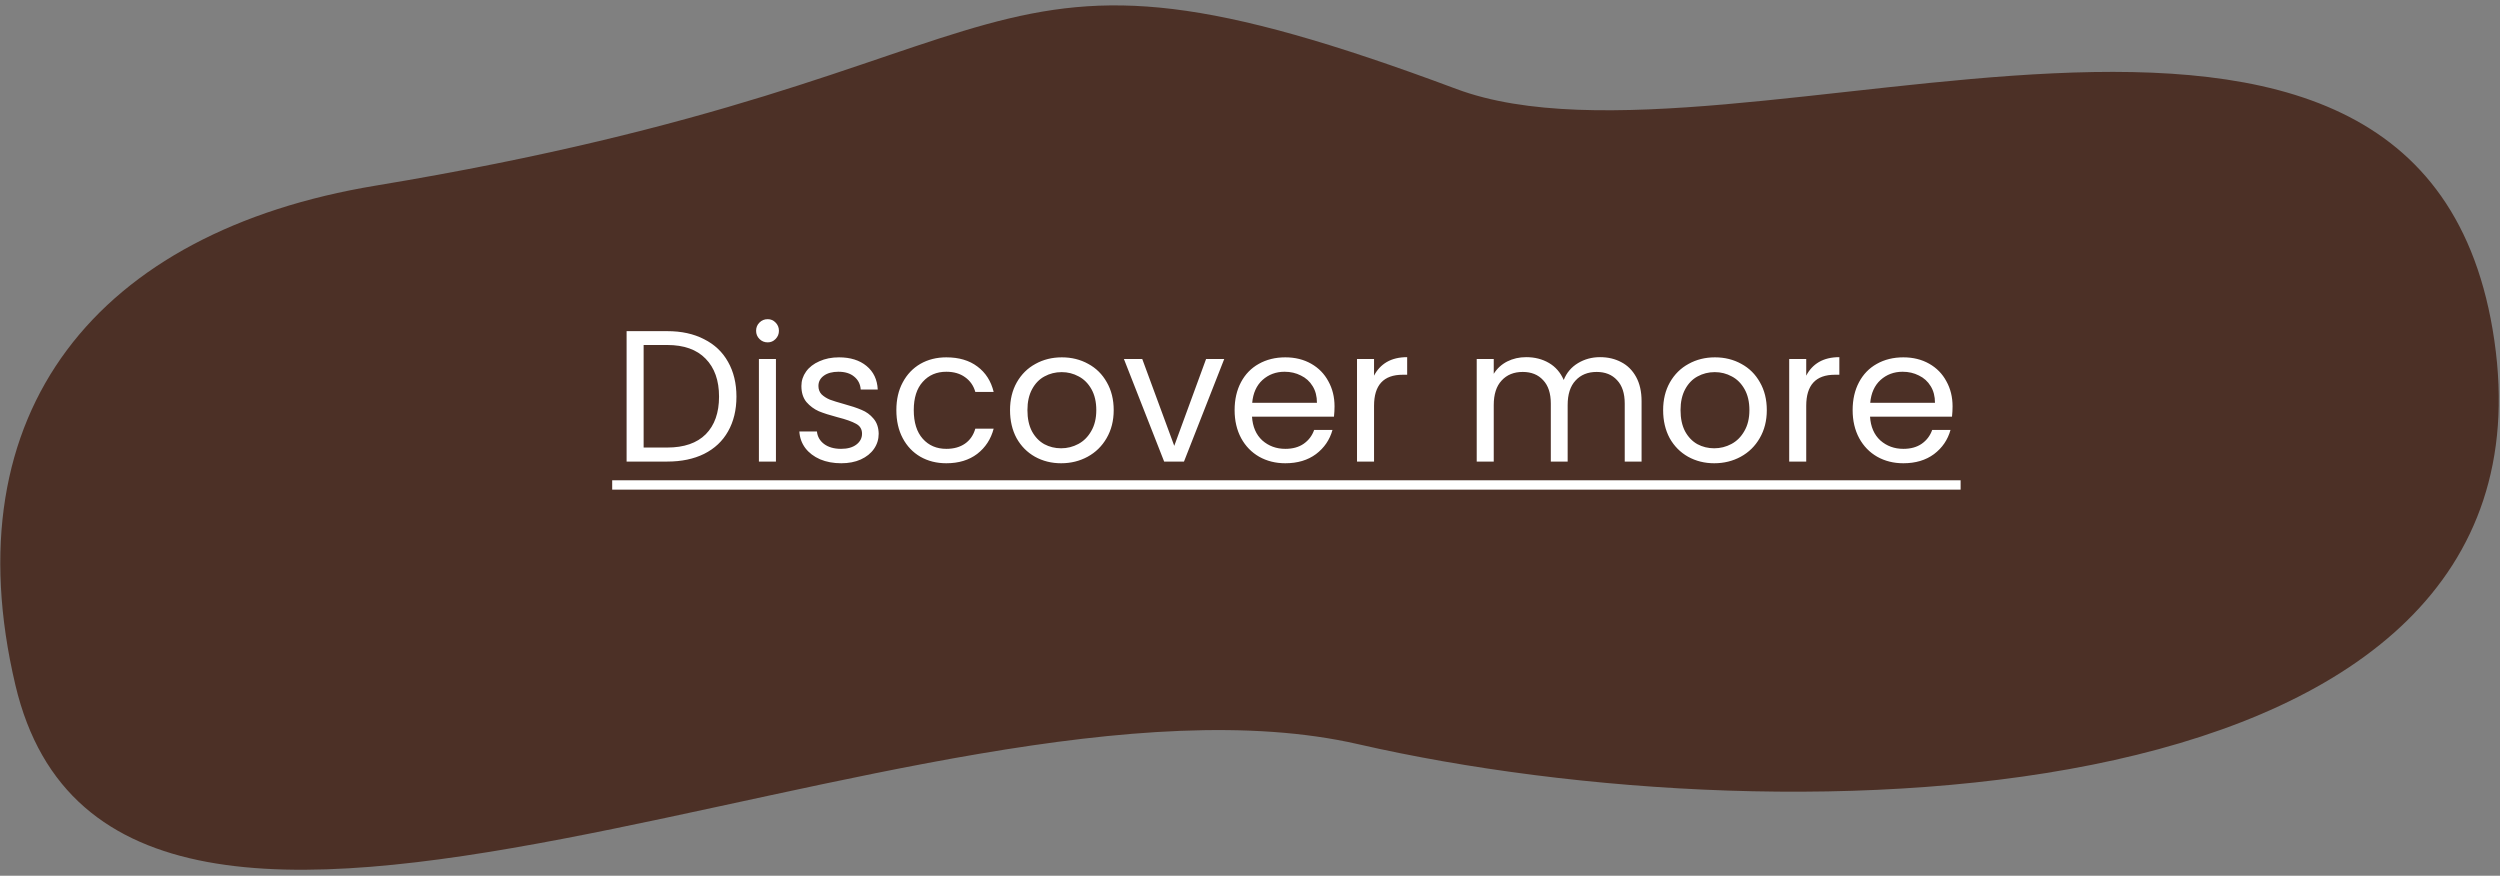           <svg
              width="334"
              height="117"
              viewBox="0 0 334 117"
              fill="none"
              xmlns="http://www.w3.org/2000/svg"
            >
              <rect x="0" y="0" width="334" height="117" fill="#808080" stroke="none"/>
              <path
                d="M194.584 11.891C127.609 -13.137 142.129 9.58 50.175 24.802C12.994 30.958 -6.565 54.988 2.055 91.519C15.628 149.035 123.615 86.18 181.456 99.424C239.298 112.668 342.524 109.772 333.252 45.536C323.981 -18.701 231.501 25.686 194.584 11.891Z"
                fill="#4C3026"
              />
              <path
                d="M89.139 44.241C91.039 44.241 92.681 44.599 94.064 45.316C95.464 46.016 96.531 47.024 97.264 48.341C98.014 49.658 98.389 51.208 98.389 52.991C98.389 54.774 98.014 56.324 97.264 57.641C96.531 58.941 95.464 59.941 94.064 60.641C92.681 61.324 91.039 61.666 89.139 61.666H83.714V44.241H89.139ZM89.139 59.791C91.389 59.791 93.106 59.199 94.289 58.016C95.473 56.816 96.064 55.141 96.064 52.991C96.064 50.824 95.464 49.133 94.264 47.916C93.081 46.699 91.373 46.091 89.139 46.091H85.989V59.791H89.139ZM102.565 45.741C102.132 45.741 101.765 45.591 101.465 45.291C101.165 44.991 101.015 44.624 101.015 44.191C101.015 43.758 101.165 43.391 101.465 43.091C101.765 42.791 102.132 42.641 102.565 42.641C102.982 42.641 103.332 42.791 103.615 43.091C103.915 43.391 104.065 43.758 104.065 44.191C104.065 44.624 103.915 44.991 103.615 45.291C103.332 45.591 102.982 45.741 102.565 45.741ZM103.665 47.966V61.666H101.39V47.966H103.665ZM112.392 61.891C111.342 61.891 110.401 61.716 109.567 61.366C108.734 60.999 108.076 60.499 107.592 59.866C107.109 59.216 106.842 58.474 106.792 57.641H109.142C109.209 58.324 109.526 58.883 110.092 59.316C110.676 59.749 111.434 59.966 112.367 59.966C113.234 59.966 113.917 59.774 114.417 59.391C114.917 59.008 115.167 58.524 115.167 57.941C115.167 57.341 114.901 56.899 114.367 56.616C113.834 56.316 113.009 56.024 111.892 55.741C110.876 55.474 110.042 55.208 109.392 54.941C108.759 54.658 108.209 54.249 107.742 53.716C107.292 53.166 107.067 52.449 107.067 51.566C107.067 50.866 107.276 50.224 107.692 49.641C108.109 49.058 108.701 48.599 109.467 48.266C110.234 47.916 111.109 47.741 112.092 47.741C113.609 47.741 114.834 48.124 115.767 48.891C116.701 49.658 117.201 50.708 117.267 52.041H114.992C114.942 51.324 114.651 50.749 114.117 50.316C113.601 49.883 112.901 49.666 112.017 49.666C111.201 49.666 110.551 49.841 110.067 50.191C109.584 50.541 109.342 50.999 109.342 51.566C109.342 52.016 109.484 52.391 109.767 52.691C110.067 52.974 110.434 53.208 110.867 53.391C111.317 53.558 111.934 53.749 112.717 53.966C113.701 54.233 114.501 54.499 115.117 54.766C115.734 55.016 116.259 55.399 116.692 55.916C117.142 56.433 117.376 57.108 117.392 57.941C117.392 58.691 117.184 59.366 116.767 59.966C116.351 60.566 115.759 61.041 114.992 61.391C114.242 61.724 113.376 61.891 112.392 61.891ZM119.754 54.791C119.754 53.374 120.037 52.141 120.604 51.091C121.171 50.024 121.954 49.199 122.954 48.616C123.971 48.033 125.129 47.741 126.429 47.741C128.112 47.741 129.496 48.149 130.579 48.966C131.679 49.783 132.404 50.916 132.754 52.366H130.304C130.071 51.533 129.612 50.874 128.929 50.391C128.262 49.908 127.429 49.666 126.429 49.666C125.129 49.666 124.079 50.116 123.279 51.016C122.479 51.899 122.079 53.158 122.079 54.791C122.079 56.441 122.479 57.716 123.279 58.616C124.079 59.516 125.129 59.966 126.429 59.966C127.429 59.966 128.262 59.733 128.929 59.266C129.596 58.799 130.054 58.133 130.304 57.266H132.754C132.387 58.666 131.654 59.791 130.554 60.641C129.454 61.474 128.079 61.891 126.429 61.891C125.129 61.891 123.971 61.599 122.954 61.016C121.954 60.433 121.171 59.608 120.604 58.541C120.037 57.474 119.754 56.224 119.754 54.791ZM141.765 61.891C140.481 61.891 139.315 61.599 138.265 61.016C137.231 60.433 136.415 59.608 135.815 58.541C135.231 57.458 134.94 56.208 134.94 54.791C134.94 53.391 135.24 52.158 135.84 51.091C136.456 50.008 137.29 49.183 138.34 48.616C139.39 48.033 140.565 47.741 141.865 47.741C143.165 47.741 144.34 48.033 145.39 48.616C146.44 49.183 147.265 49.999 147.865 51.066C148.481 52.133 148.79 53.374 148.79 54.791C148.79 56.208 148.473 57.458 147.84 58.541C147.223 59.608 146.381 60.433 145.315 61.016C144.248 61.599 143.065 61.891 141.765 61.891ZM141.765 59.891C142.581 59.891 143.348 59.699 144.065 59.316C144.781 58.933 145.356 58.358 145.79 57.591C146.24 56.824 146.465 55.891 146.465 54.791C146.465 53.691 146.248 52.758 145.815 51.991C145.381 51.224 144.815 50.658 144.115 50.291C143.415 49.908 142.656 49.716 141.84 49.716C141.006 49.716 140.24 49.908 139.54 50.291C138.856 50.658 138.306 51.224 137.89 51.991C137.473 52.758 137.265 53.691 137.265 54.791C137.265 55.908 137.465 56.849 137.865 57.616C138.281 58.383 138.831 58.958 139.515 59.341C140.198 59.708 140.948 59.891 141.765 59.891ZM156.881 59.566L161.131 47.966H163.556L158.181 61.666H155.531L150.156 47.966H152.606L156.881 59.566ZM178.294 54.291C178.294 54.724 178.269 55.183 178.219 55.666H167.269C167.353 57.016 167.811 58.074 168.644 58.841C169.494 59.591 170.519 59.966 171.719 59.966C172.703 59.966 173.519 59.741 174.169 59.291C174.836 58.824 175.303 58.208 175.569 57.441H178.019C177.653 58.758 176.919 59.833 175.819 60.666C174.719 61.483 173.353 61.891 171.719 61.891C170.419 61.891 169.253 61.599 168.219 61.016C167.203 60.433 166.403 59.608 165.819 58.541C165.236 57.458 164.944 56.208 164.944 54.791C164.944 53.374 165.228 52.133 165.794 51.066C166.361 49.999 167.153 49.183 168.169 48.616C169.203 48.033 170.386 47.741 171.719 47.741C173.019 47.741 174.169 48.024 175.169 48.591C176.169 49.158 176.936 49.941 177.469 50.941C178.019 51.924 178.294 53.041 178.294 54.291ZM175.944 53.816C175.944 52.949 175.753 52.208 175.369 51.591C174.986 50.958 174.461 50.483 173.794 50.166C173.144 49.833 172.419 49.666 171.619 49.666C170.469 49.666 169.486 50.033 168.669 50.766C167.869 51.499 167.411 52.516 167.294 53.816H175.944ZM183.572 50.191C183.972 49.408 184.539 48.799 185.272 48.366C186.022 47.933 186.931 47.716 187.997 47.716V50.066H187.397C184.847 50.066 183.572 51.449 183.572 54.216V61.666H181.297V47.966H183.572V50.191ZM213.764 47.716C214.83 47.716 215.78 47.941 216.614 48.391C217.447 48.824 218.105 49.483 218.589 50.366C219.072 51.249 219.314 52.324 219.314 53.591V61.666H217.064V53.916C217.064 52.549 216.722 51.508 216.039 50.791C215.372 50.058 214.464 49.691 213.314 49.691C212.13 49.691 211.189 50.074 210.489 50.841C209.789 51.591 209.439 52.683 209.439 54.116V61.666H207.189V53.916C207.189 52.549 206.847 51.508 206.164 50.791C205.497 50.058 204.589 49.691 203.439 49.691C202.255 49.691 201.314 50.074 200.614 50.841C199.914 51.591 199.564 52.683 199.564 54.116V61.666H197.289V47.966H199.564V49.941C200.014 49.224 200.614 48.674 201.364 48.291C202.13 47.908 202.972 47.716 203.889 47.716C205.039 47.716 206.055 47.974 206.939 48.491C207.822 49.008 208.48 49.766 208.914 50.766C209.297 49.799 209.93 49.049 210.814 48.516C211.697 47.983 212.68 47.716 213.764 47.716ZM229.02 61.891C227.737 61.891 226.57 61.599 225.52 61.016C224.487 60.433 223.67 59.608 223.07 58.541C222.487 57.458 222.195 56.208 222.195 54.791C222.195 53.391 222.495 52.158 223.095 51.091C223.712 50.008 224.545 49.183 225.595 48.616C226.645 48.033 227.82 47.741 229.12 47.741C230.42 47.741 231.595 48.033 232.645 48.616C233.695 49.183 234.52 49.999 235.12 51.066C235.737 52.133 236.045 53.374 236.045 54.791C236.045 56.208 235.729 57.458 235.095 58.541C234.479 59.608 233.637 60.433 232.57 61.016C231.504 61.599 230.32 61.891 229.02 61.891ZM229.02 59.891C229.837 59.891 230.604 59.699 231.32 59.316C232.037 58.933 232.612 58.358 233.045 57.591C233.495 56.824 233.72 55.891 233.72 54.791C233.72 53.691 233.504 52.758 233.07 51.991C232.637 51.224 232.07 50.658 231.37 50.291C230.67 49.908 229.912 49.716 229.095 49.716C228.262 49.716 227.495 49.908 226.795 50.291C226.112 50.658 225.562 51.224 225.145 51.991C224.729 52.758 224.52 53.691 224.52 54.791C224.52 55.908 224.72 56.849 225.12 57.616C225.537 58.383 226.087 58.958 226.77 59.341C227.454 59.708 228.204 59.891 229.02 59.891ZM241.312 50.191C241.712 49.408 242.278 48.799 243.012 48.366C243.762 47.933 244.67 47.716 245.737 47.716V50.066H245.137C242.587 50.066 241.312 51.449 241.312 54.216V61.666H239.037V47.966H241.312V50.191ZM260.863 54.291C260.863 54.724 260.838 55.183 260.788 55.666H249.838C249.921 57.016 250.379 58.074 251.213 58.841C252.063 59.591 253.088 59.966 254.288 59.966C255.271 59.966 256.088 59.741 256.738 59.291C257.404 58.824 257.871 58.208 258.138 57.441H260.588C260.221 58.758 259.488 59.833 258.388 60.666C257.288 61.483 255.921 61.891 254.288 61.891C252.988 61.891 251.821 61.599 250.788 61.016C249.771 60.433 248.971 59.608 248.388 58.541C247.804 57.458 247.513 56.208 247.513 54.791C247.513 53.374 247.796 52.133 248.363 51.066C248.929 49.999 249.721 49.183 250.738 48.616C251.771 48.033 252.954 47.741 254.288 47.741C255.588 47.741 256.738 48.024 257.738 48.591C258.738 49.158 259.504 49.941 260.038 50.941C260.588 51.924 260.863 53.041 260.863 54.291ZM258.513 53.816C258.513 52.949 258.321 52.208 257.938 51.591C257.554 50.958 257.029 50.483 256.363 50.166C255.713 49.833 254.988 49.666 254.188 49.666C253.038 49.666 252.054 50.033 251.238 50.766C250.438 51.499 249.979 52.516 249.863 53.816H258.513Z"
                fill="white"
              />
              <path
                d="M81.789 64.166H261.938V65.416H81.789V64.166Z"
                fill="white"
              />
            </svg>